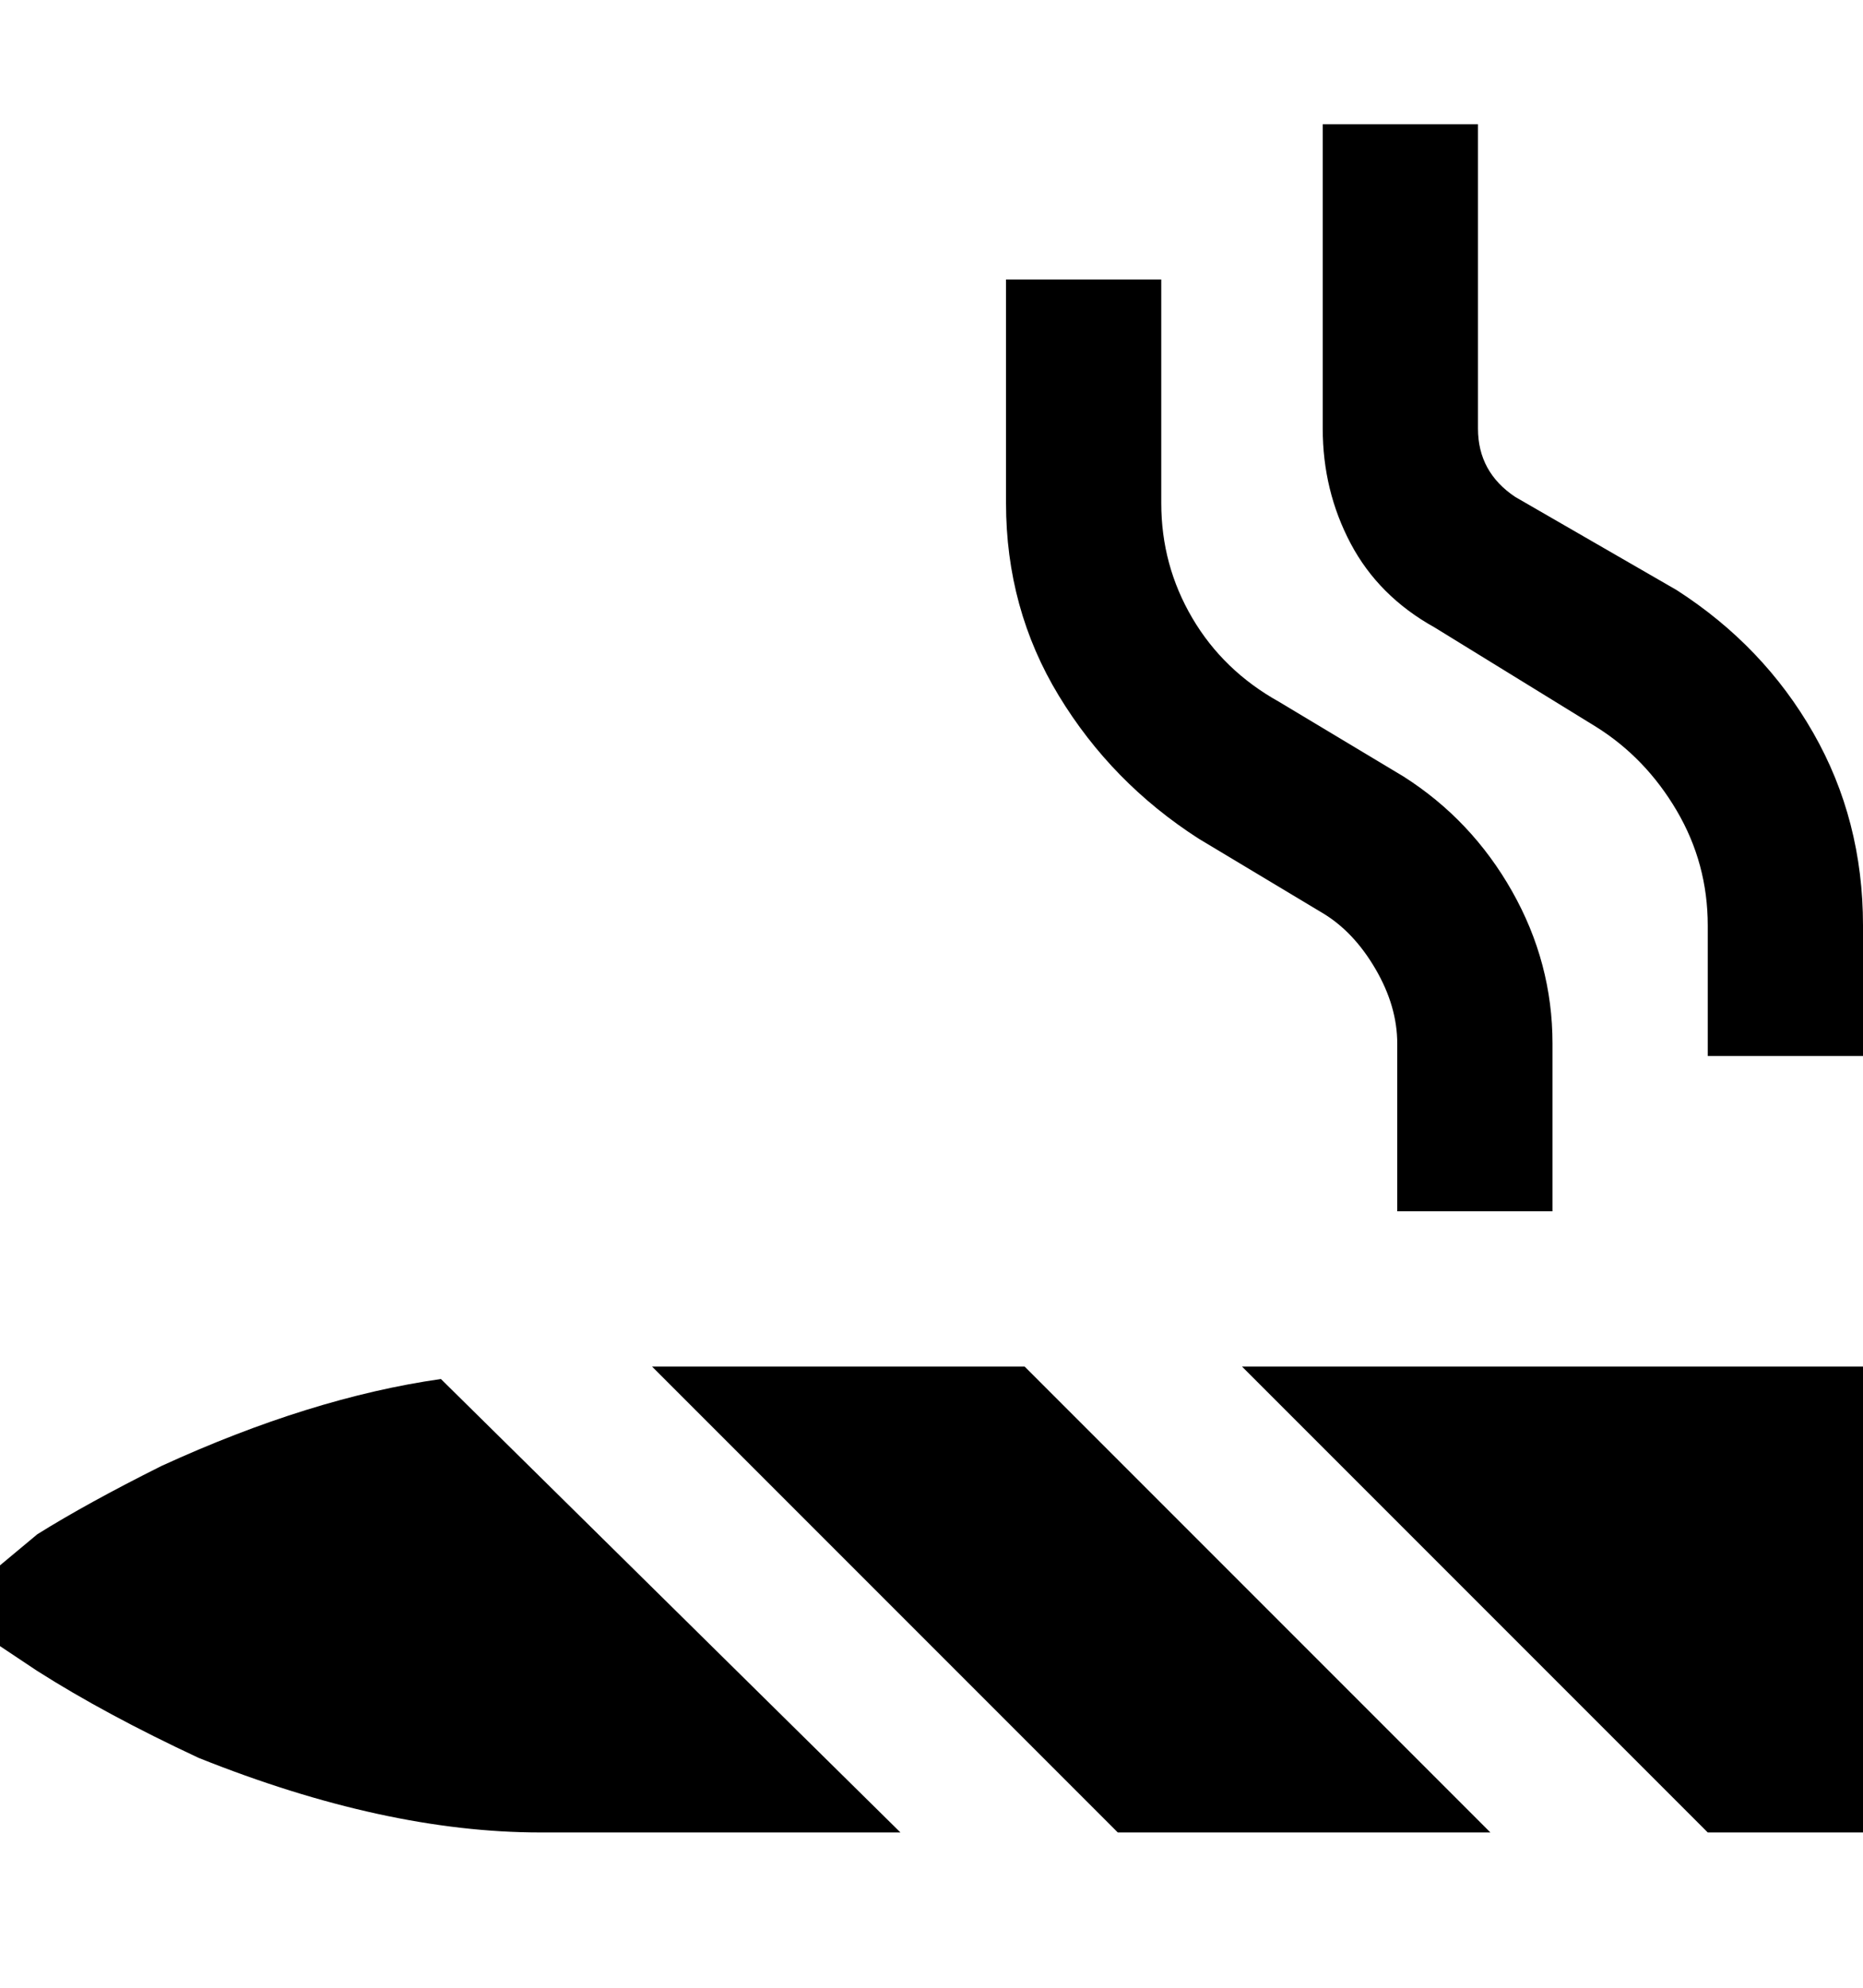 <svg viewBox="0 0 300 320" xmlns="http://www.w3.org/2000/svg"><path d="M105 220h60l75 75h-60l-75-75zm-34 2q-21 3-45 14-12 6-20 11l-6 5v13l6 4q11 7 26 14 30 12 55 12h58l-74-73zm129-2l75 75h25v-75H200zm50-52q0-13-6.5-24.5T226 125l-20-12q-9-5-14-13.5T187 81V45h-25v36q0 17 8.5 31t22.5 23l20 12q5 3 8.5 9t3.5 12v27h25v-27zm50-19q0-17-8-31t-22-23l-26-15q-6-4-6-11V20h-25v49q0 10 4.5 18.5T231 101l26 16q8 5 13 13.5t5 18.5v21h25v-21z"/></svg>